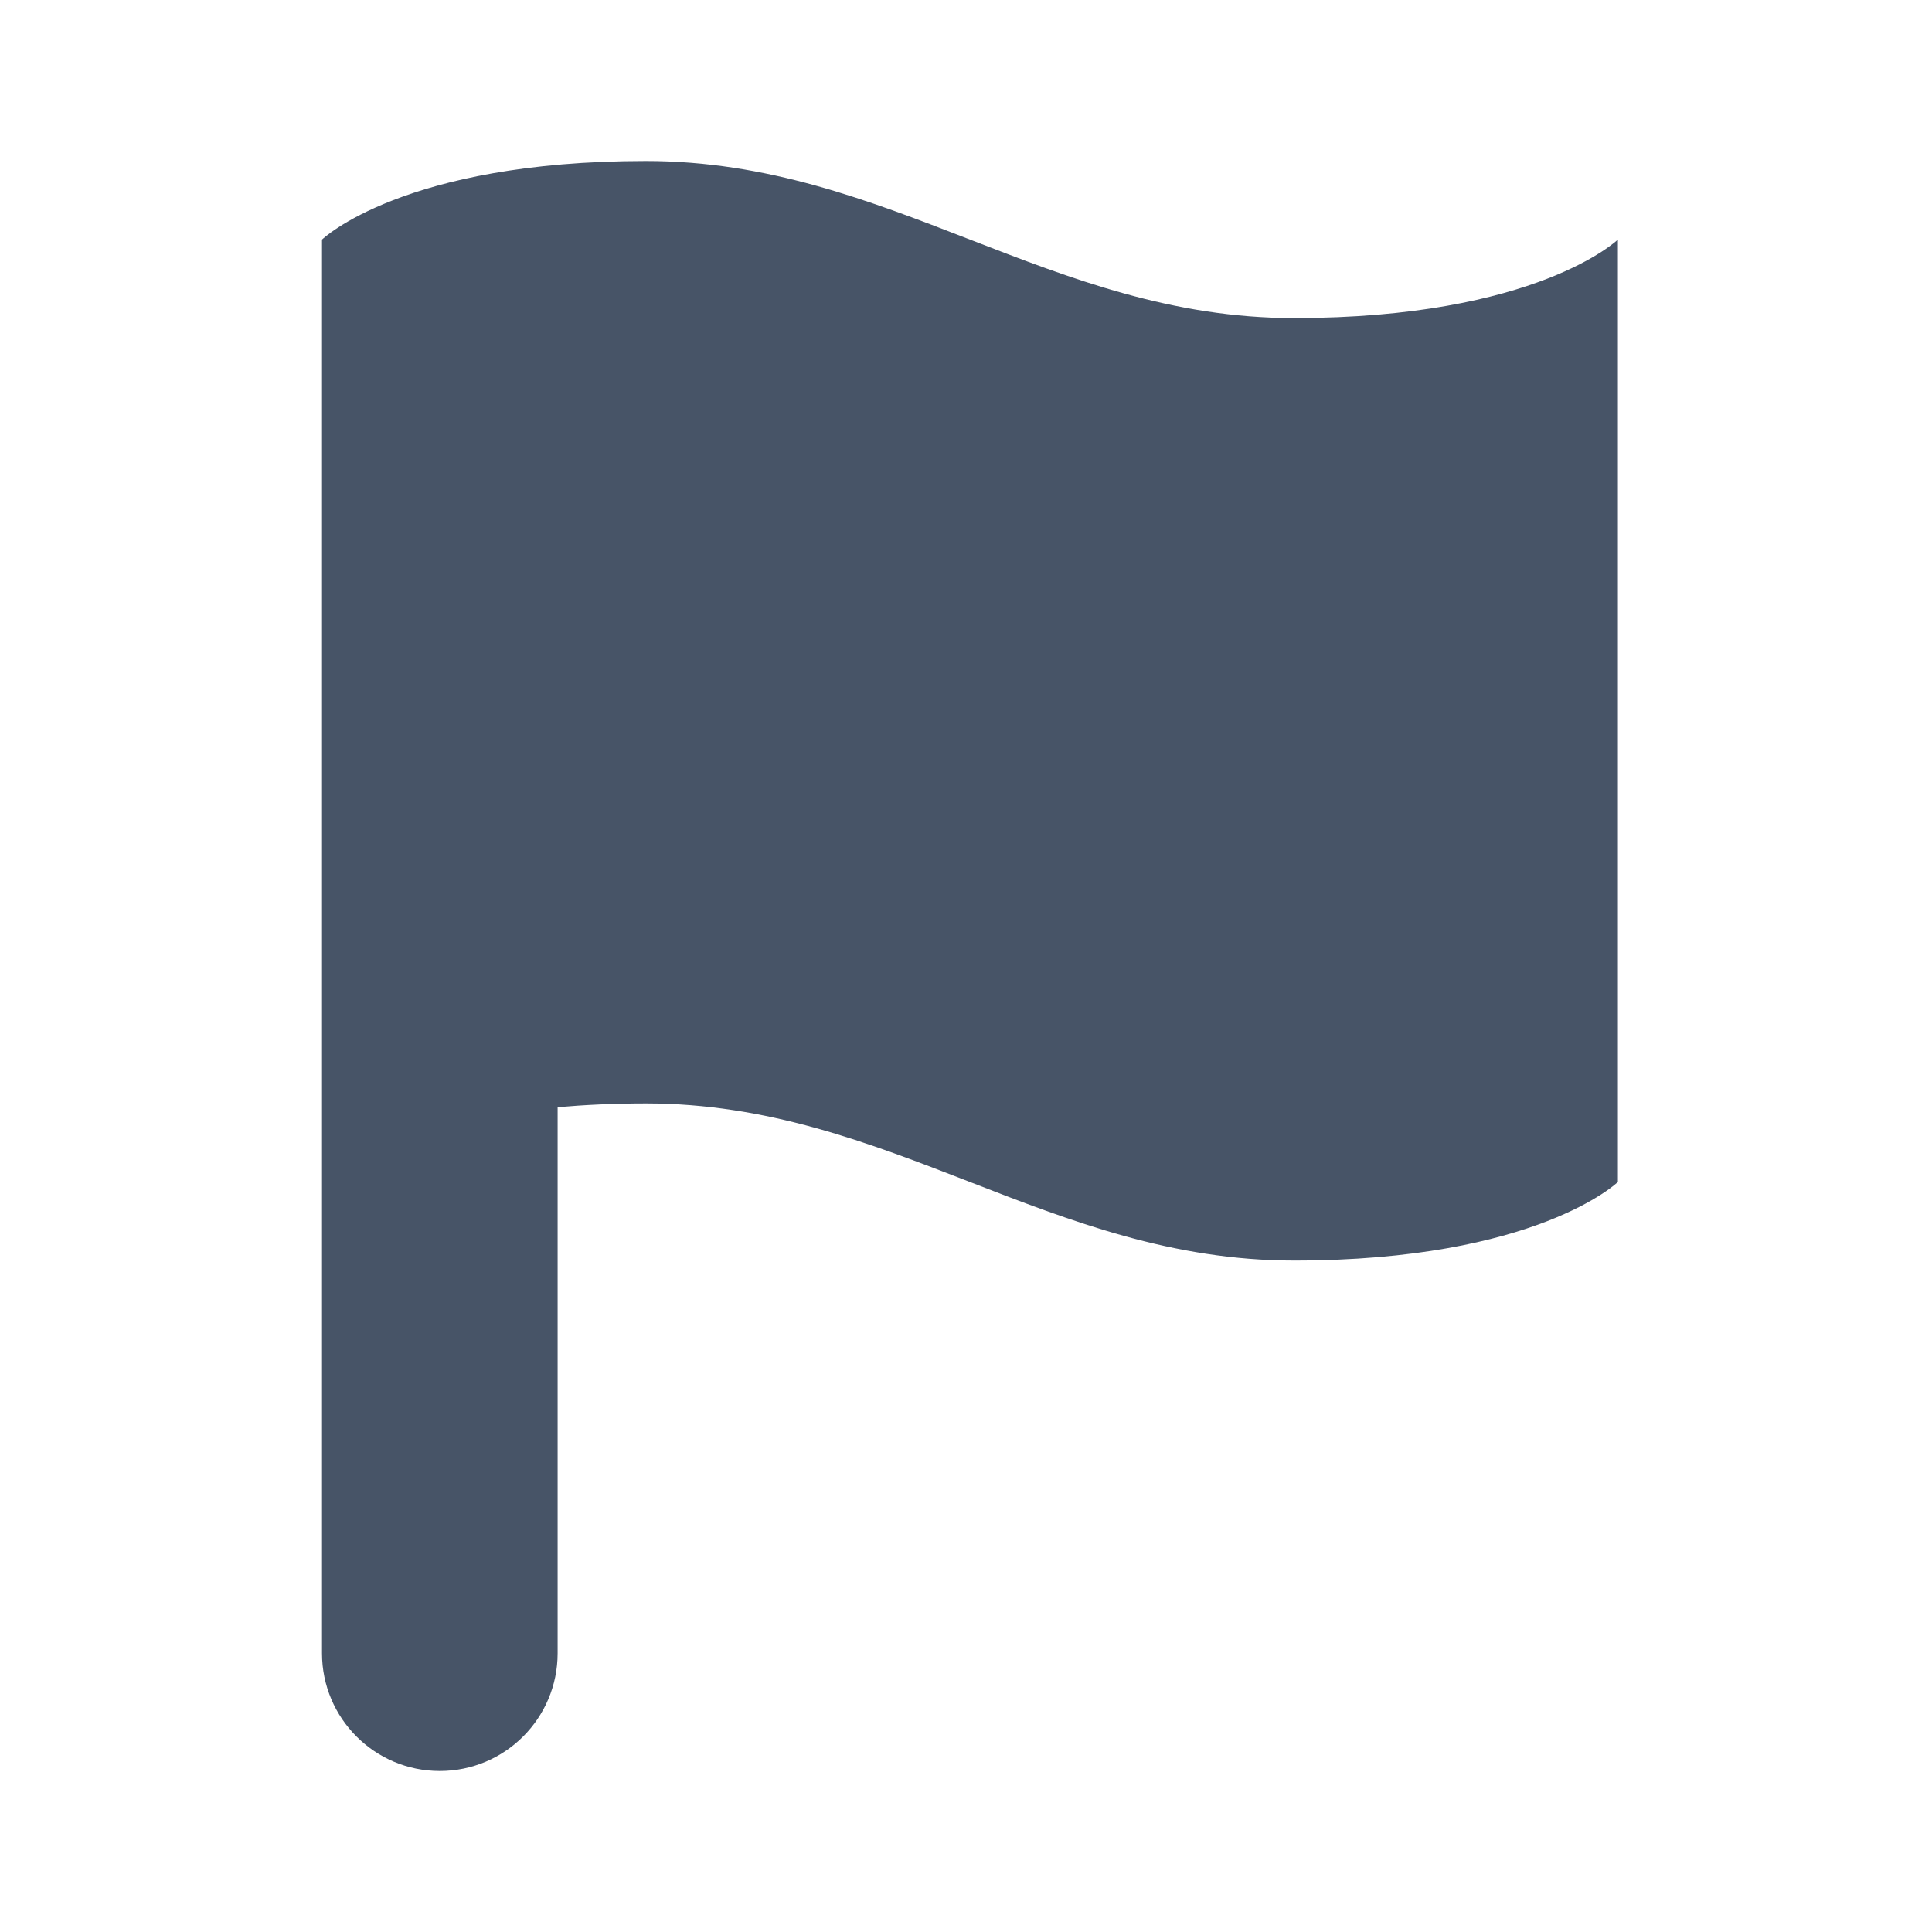 <svg width="24" height="24" viewBox="0 0 24 24" fill="none" xmlns="http://www.w3.org/2000/svg">
<path fill-rule="evenodd" clipRule="evenodd" d="M8.024 13.707C7.624 13.707 7.259 13.725 6.927 13.754V20.537C6.927 21.345 6.272 22 5.463 22C4.655 22 4 21.345 4 20.537V14.683V13.707V2.976C4 2.976 5.006 2 8.024 2C9.534 2 10.791 2.488 12.049 2.976C13.306 3.463 14.564 3.951 16.073 3.951C19.091 3.951 20.098 2.976 20.098 2.976V14.683C20.098 14.683 19.091 15.659 16.073 15.659C14.564 15.659 13.306 15.171 12.049 14.683C10.791 14.195 9.534 13.707 8.024 13.707Z" fill="#475467"/>
</svg>

